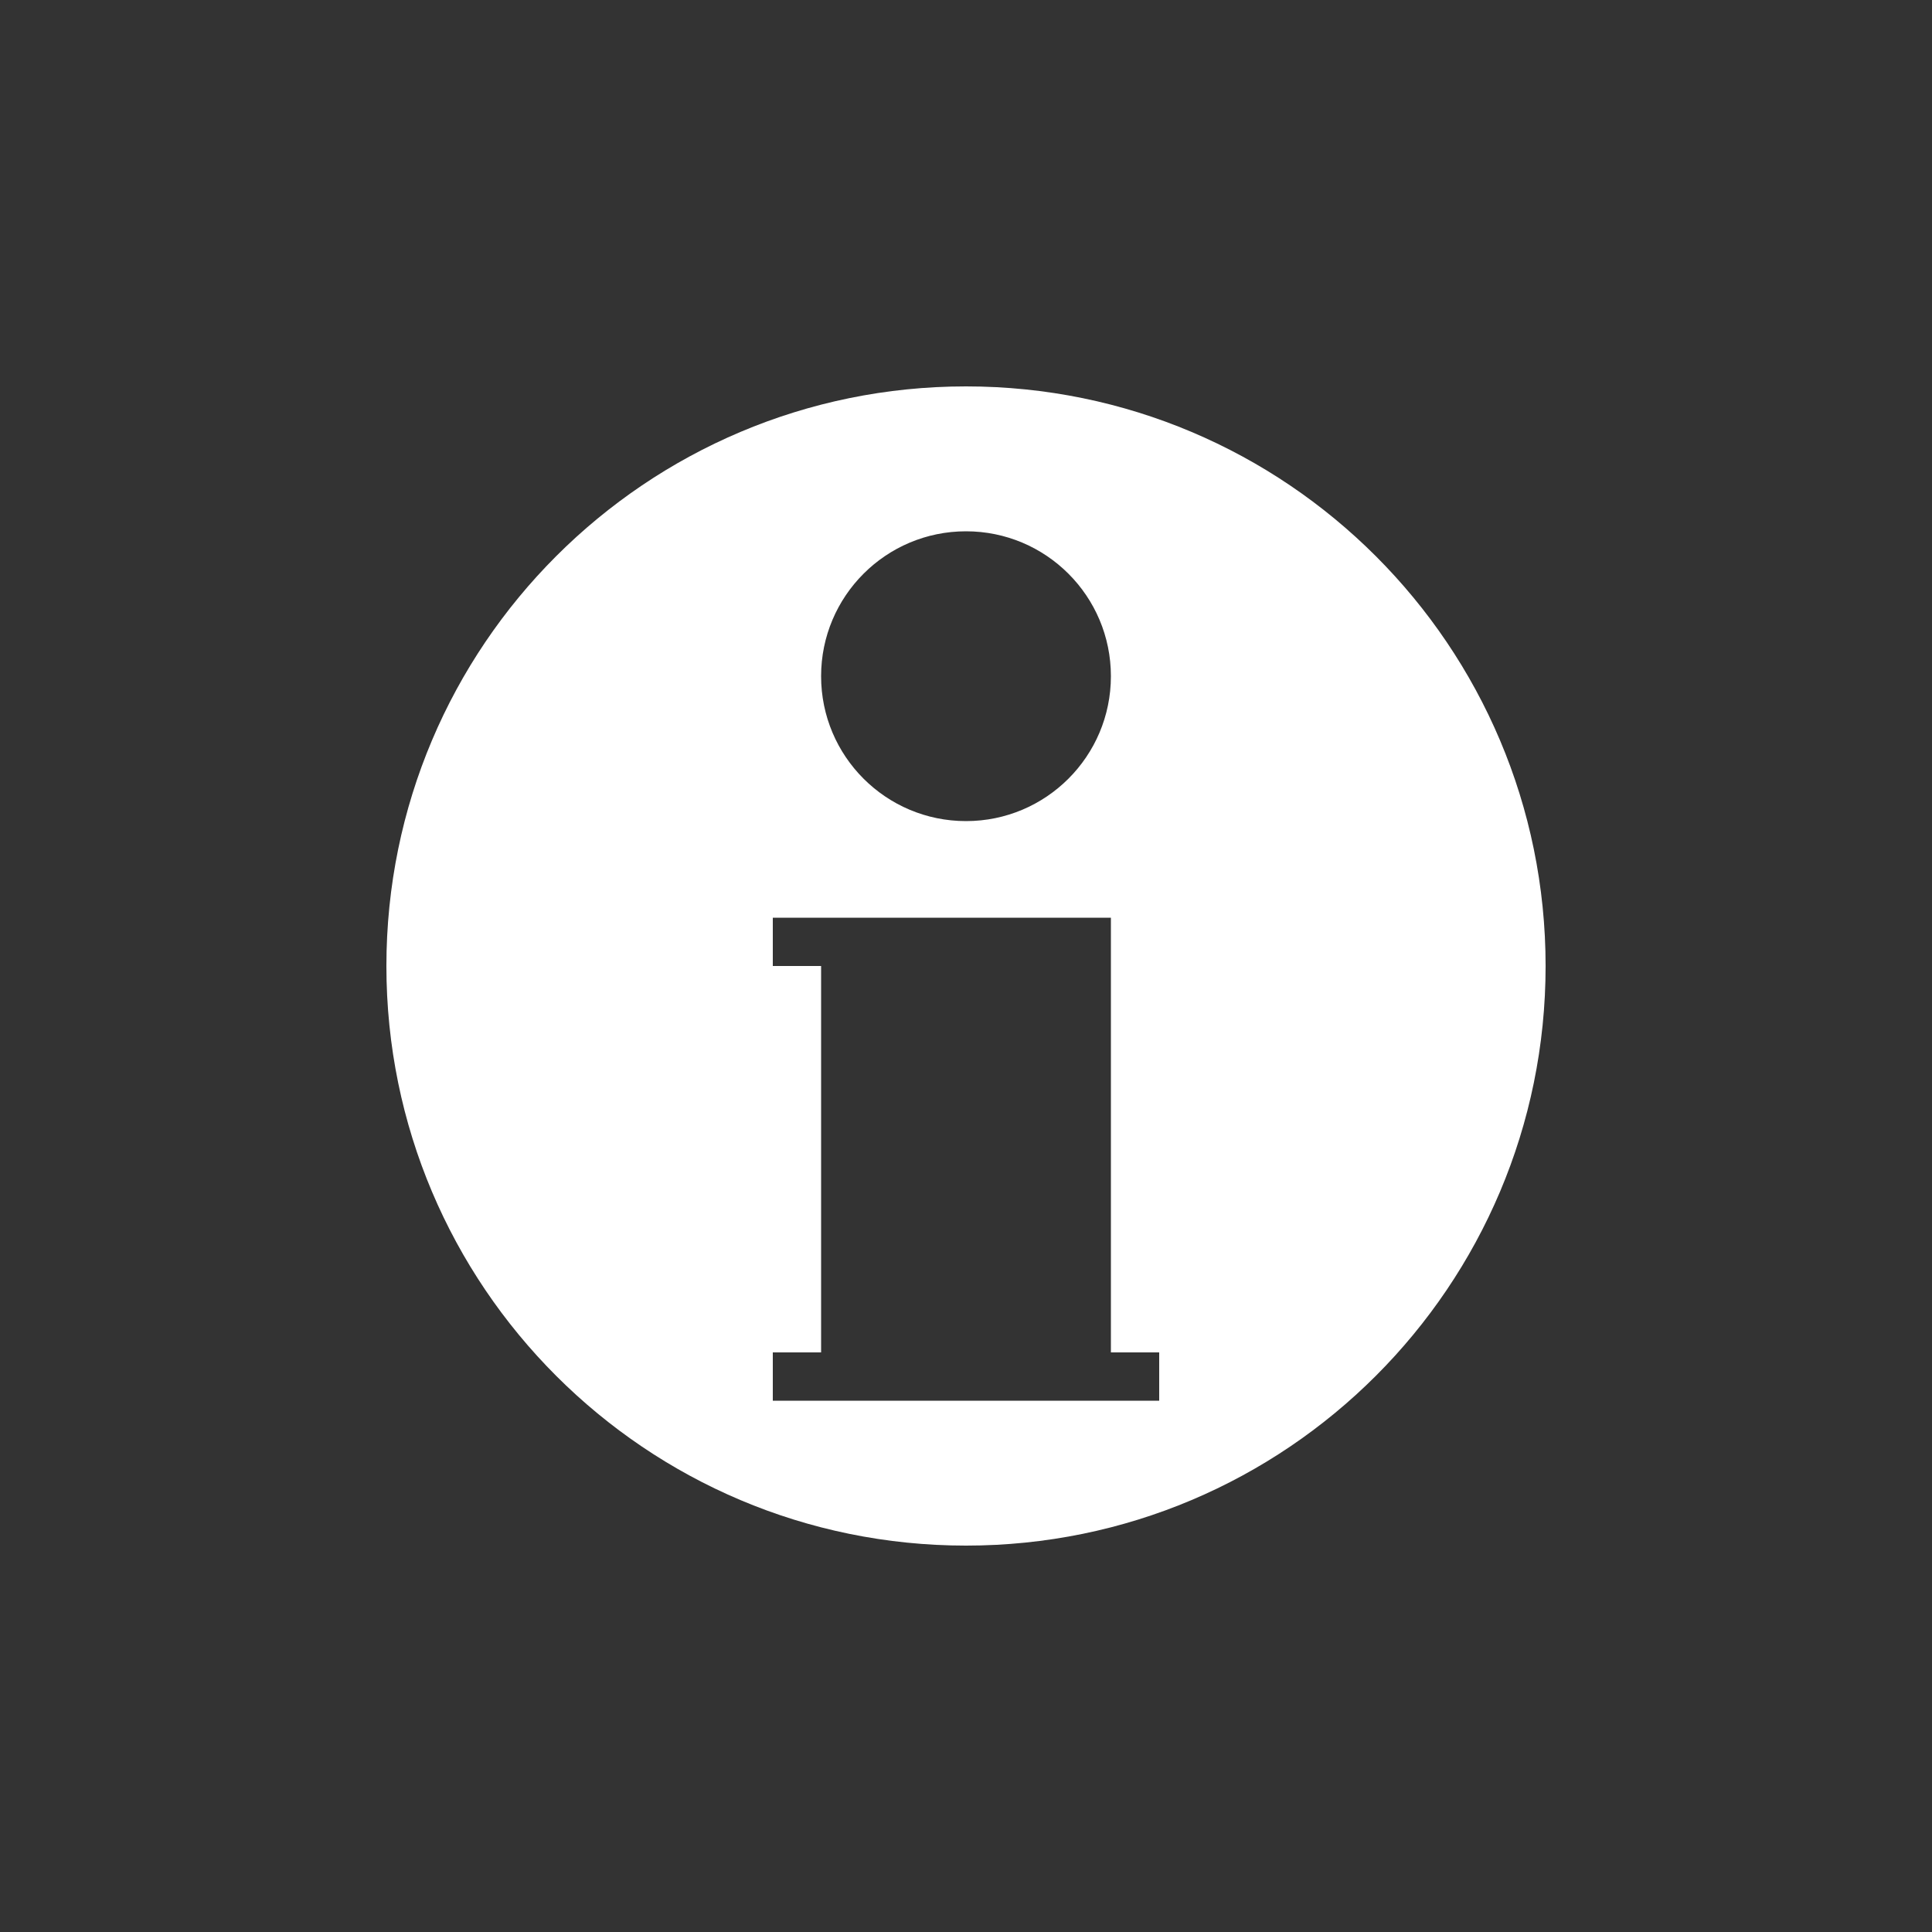 <?xml version="1.0" encoding="utf-8"?>
<!-- Generator: Adobe Illustrator 15.1.0, SVG Export Plug-In  -->
<!DOCTYPE svg PUBLIC "-//W3C//DTD SVG 1.1//EN" "http://www.w3.org/Graphics/SVG/1.1/DTD/svg11.dtd">
<svg version="1.1"
	 xmlns="http://www.w3.org/2000/svg" xmlns:xlink="http://www.w3.org/1999/xlink" xmlns:a="http://ns.adobe.com/AdobeSVGViewerExtensions/3.0/"
	 x="0px" y="0px" width="40px" height="40px" viewBox="0 0 40 40" overflow="visible" enable-background="new 0 0 40 40"
	 xml:space="preserve">
<rect x="0" y="0" width="40" height="40" fill="#333333" stroke="none"/>
<defs>
</defs>
<path fill-rule="evenodd" clip-rule="evenodd" fill="#FFFFFF" d="M20,8C13.373,8,8,13.373,8,20c0,6.628,5.373,12,12,12
	s12-5.372,12-12C32,13.373,26.627,8,20,8z M20,11c1.657,0,3,1.343,3,3s-1.343,3-3,3s-3-1.343-3-3S18.343,11,20,11z M24,29h-8v-1h1
	v-8h-1v-1h7v9h1V29z"/>
</svg>